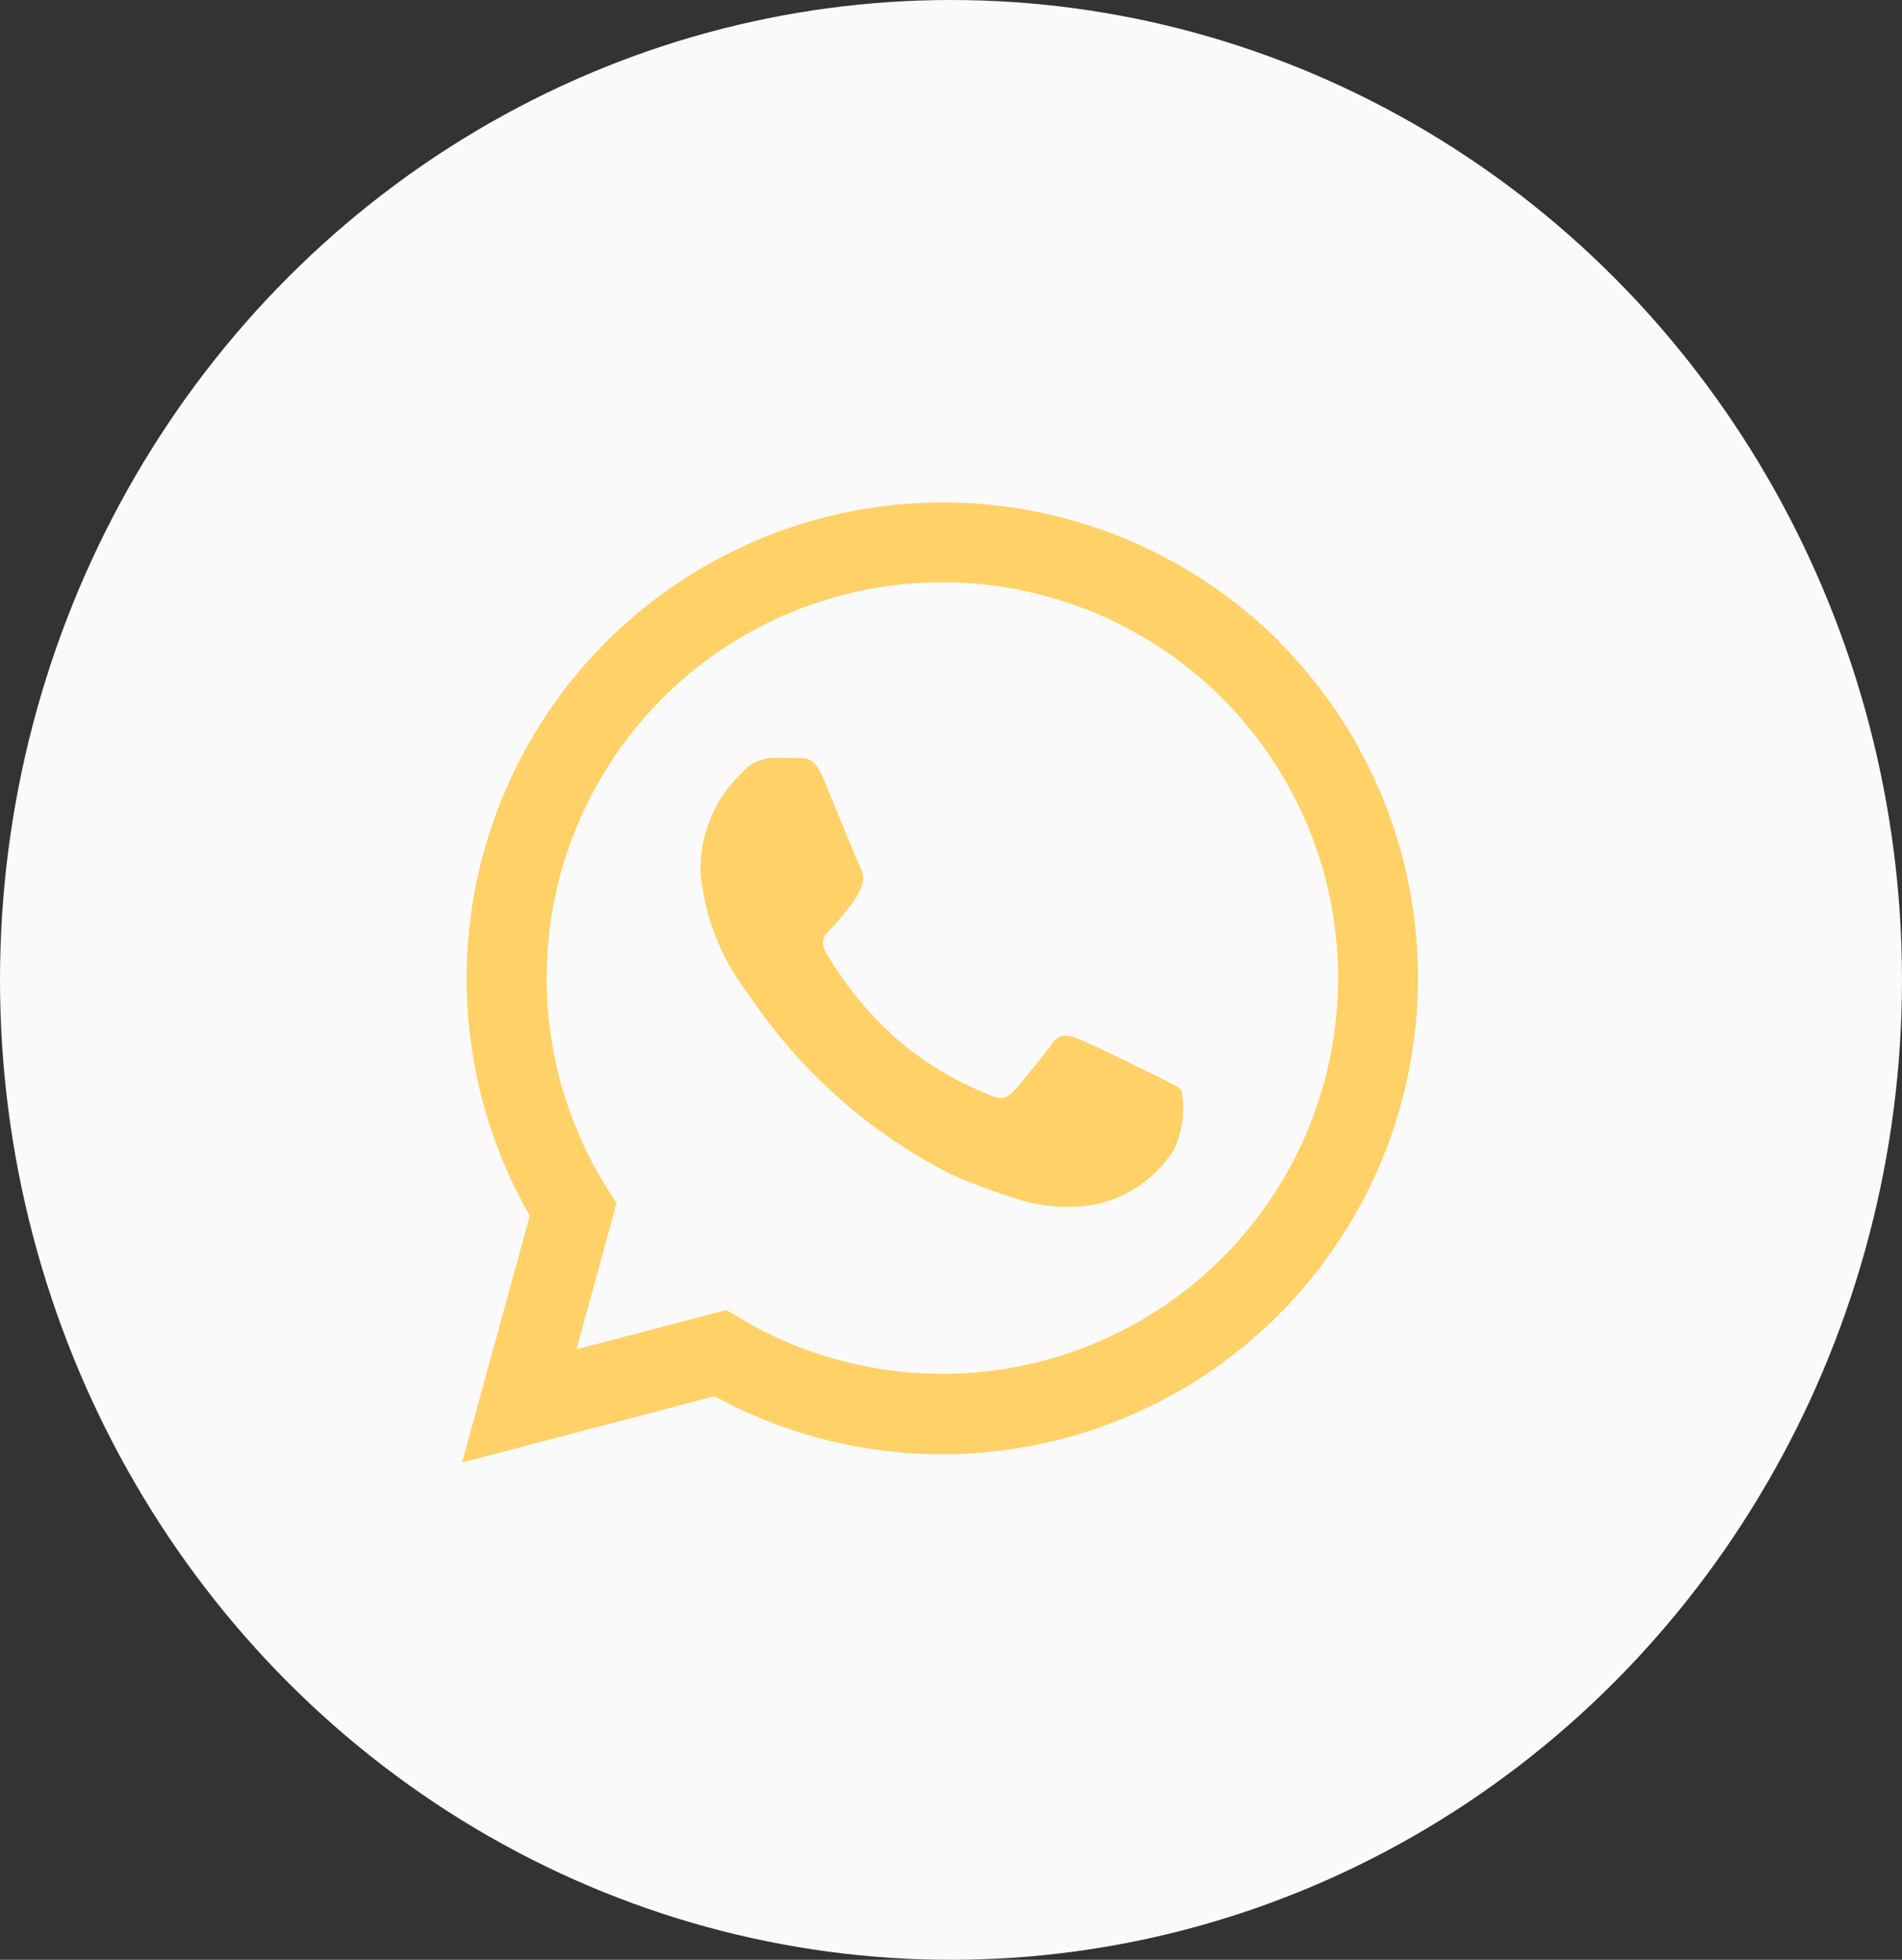 <svg xmlns="http://www.w3.org/2000/svg" width="33" height="34" viewBox="0 0 33 34">
  <rect x="0" y="0" width="33" height="34" fill="#333333" stroke="none"/>
  <g id="Group_11341" data-name="Group 11341" transform="translate(-0.1 0.335)">
    <ellipse id="Ellipse_1" data-name="Ellipse 1" cx="16.5" cy="17" rx="16.5" ry="17" transform="translate(0.1 -0.335)" fill="#fafafa"/>
    <path id="whatsapp" d="M18.176,6.423a8.263,8.263,0,0,0-13,9.965L4,20.669l4.38-1.15a8.267,8.267,0,0,0,3.948,1.007h0a8.263,8.263,0,0,0,5.844-14.1ZM12.332,19.129h0a6.866,6.866,0,0,1-3.495-.956l-.251-.149-2.6.681.694-2.533-.162-.259a6.866,6.866,0,1,1,5.817,3.217ZM16.1,13.987c-.205-.1-1.221-.6-1.41-.67s-.327-.1-.465.1-.532.672-.654.81-.24.154-.446.051a5.587,5.587,0,0,1-1.661-1.026,6.179,6.179,0,0,1-1.148-1.429c-.122-.208-.014-.319.089-.421s.208-.24.311-.362a1.437,1.437,0,0,0,.208-.343.385.385,0,0,0-.019-.362c-.051-.1-.465-1.121-.637-1.534s-.338-.346-.465-.354-.257-.005-.394-.005a.755.755,0,0,0-.551.259,2.309,2.309,0,0,0-.721,1.72,4.027,4.027,0,0,0,.843,2.136A9.22,9.22,0,0,0,12.5,15.675a11.458,11.458,0,0,0,1.175.435,2.871,2.871,0,0,0,1.3.084,2.126,2.126,0,0,0,1.394-.983,1.735,1.735,0,0,0,.119-.98C16.442,14.144,16.3,14.092,16.1,13.987Z" transform="translate(4.116 4.369)" fill="#ffD166" fill-rule="evenodd"/>
  </g>
</svg>
